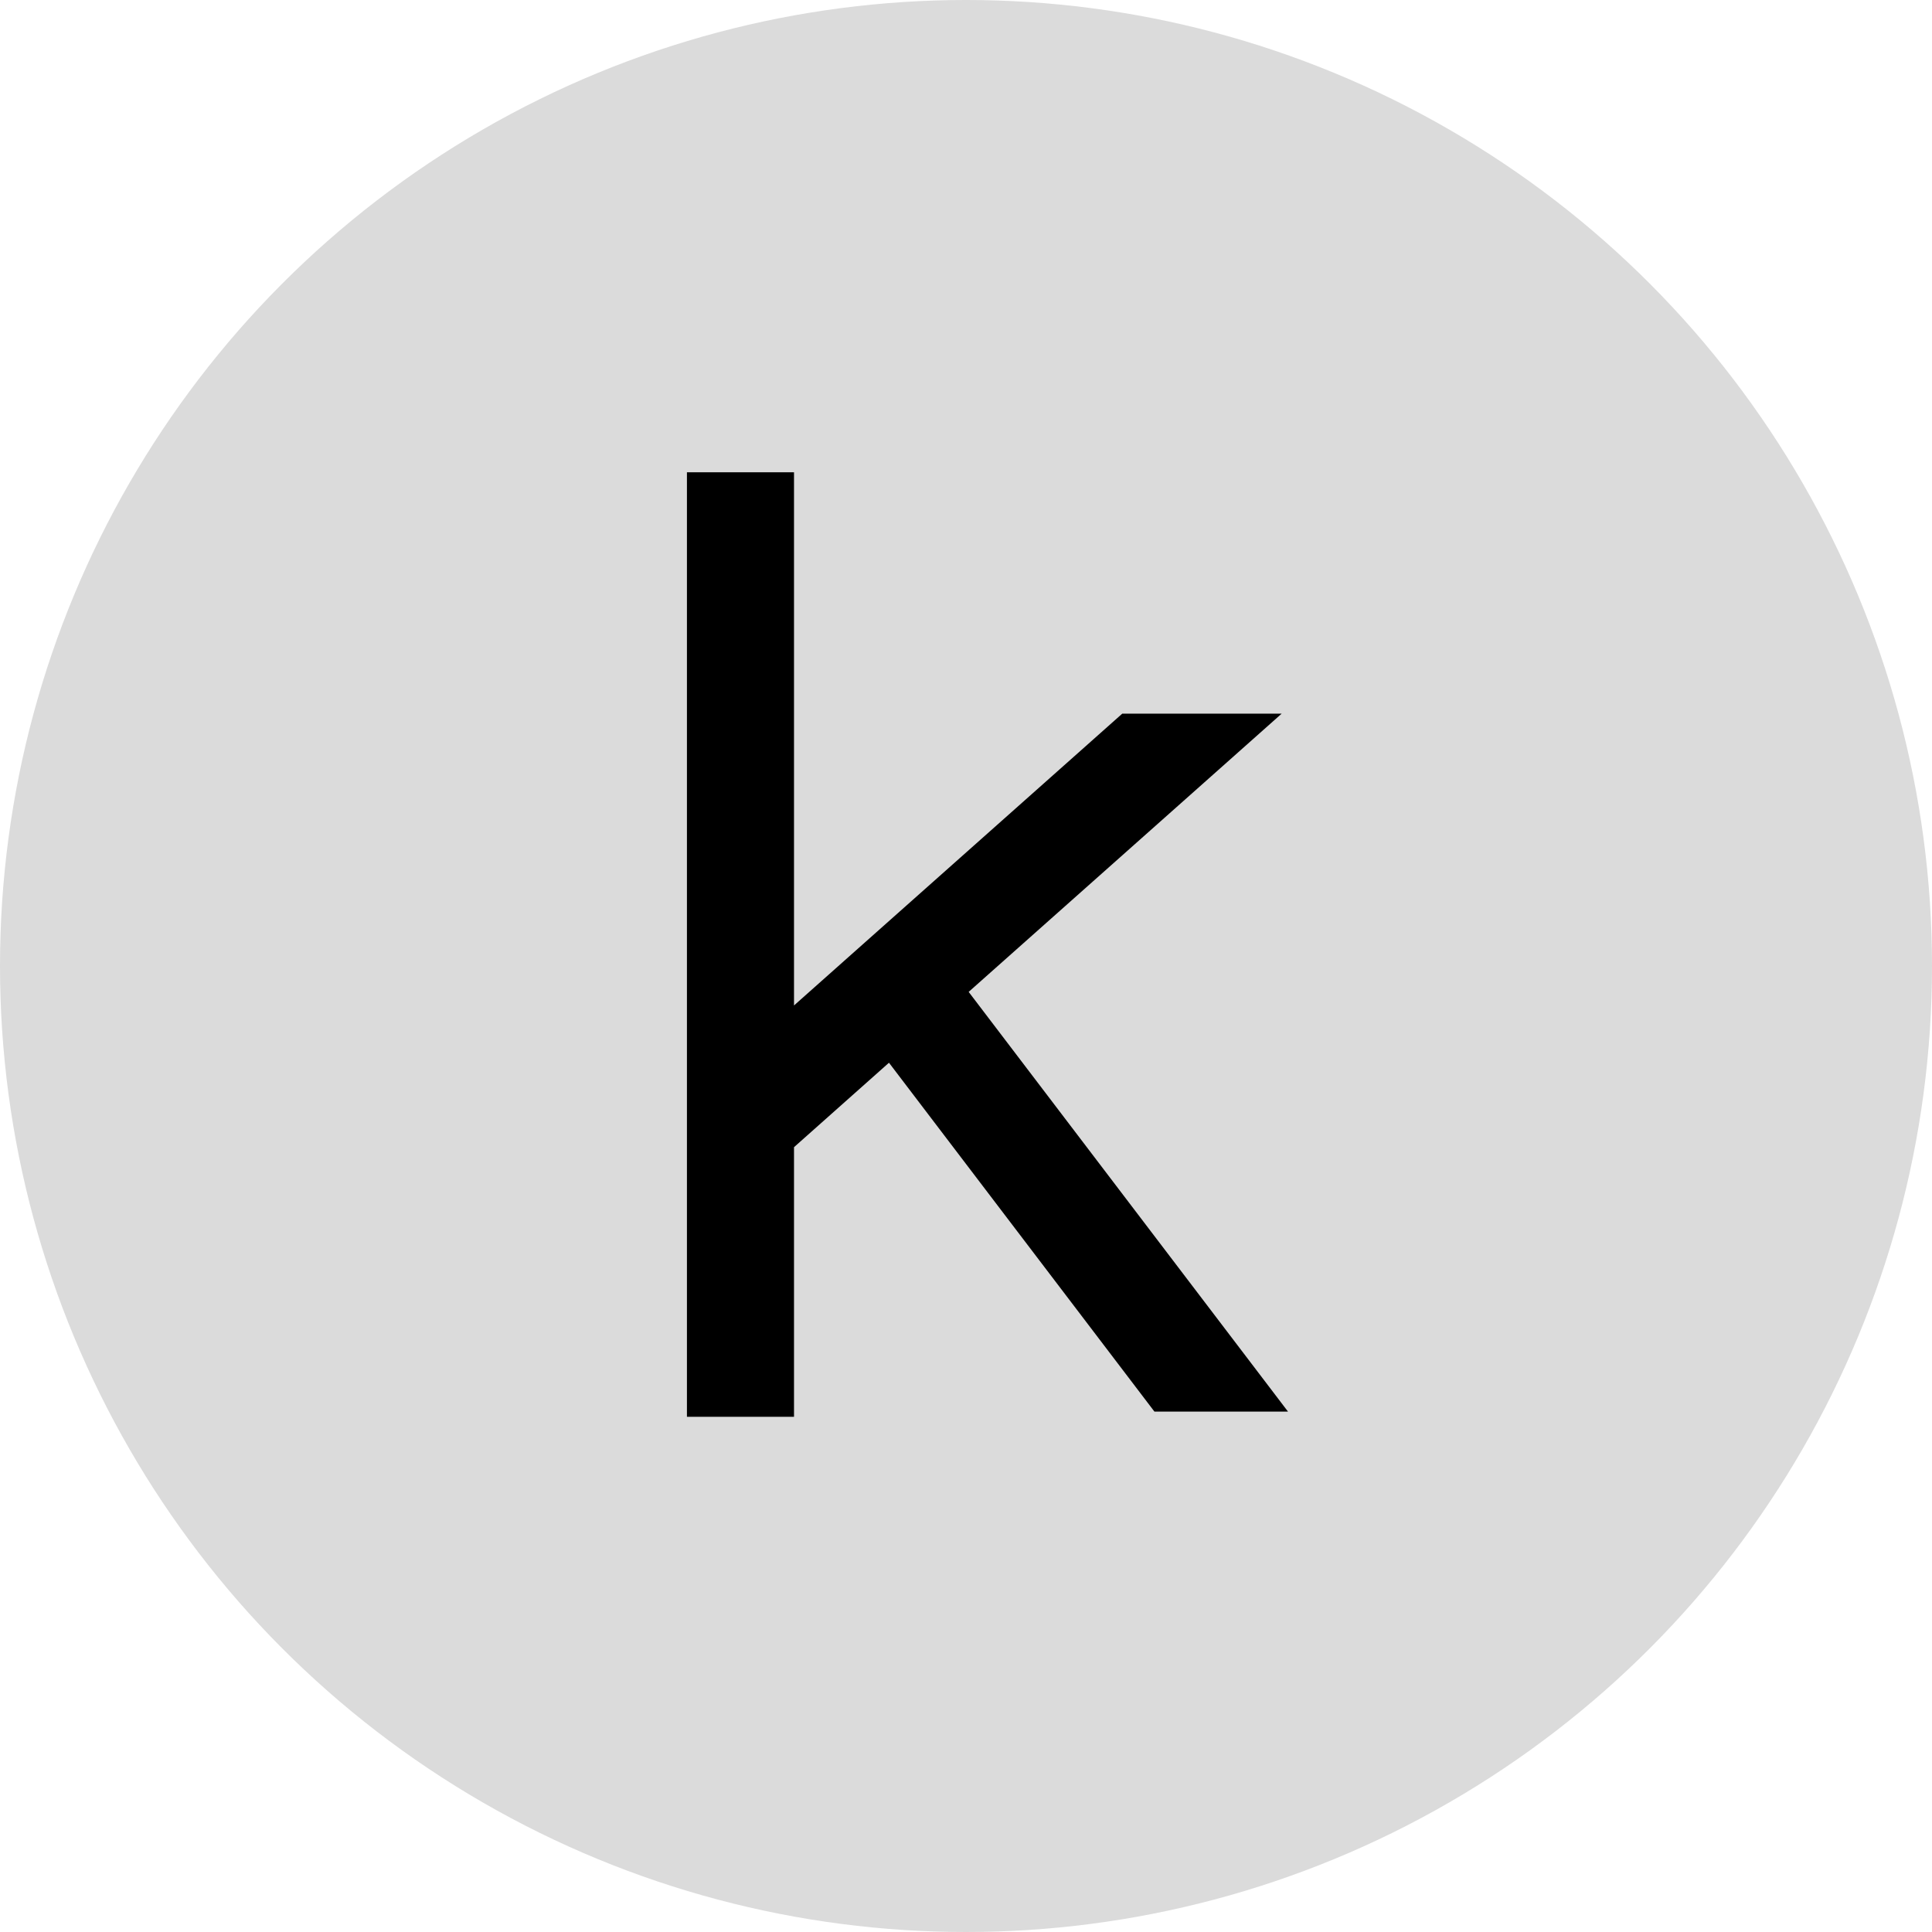 <svg width="45" height="45" viewBox="0 0 45 45" fill="none" xmlns="http://www.w3.org/2000/svg">
<circle cx="22.5" cy="22.5" r="22.5" fill="#DBDBDB"/>
<path fill-rule="evenodd" clip-rule="evenodd" d="M16 11V33H18.494V26.72L20.706 24.753L26.889 32.879H30L22.562 23.103L29.853 16.622H26.14L18.494 23.419V11H16Z" fill="black"/>
</svg>
